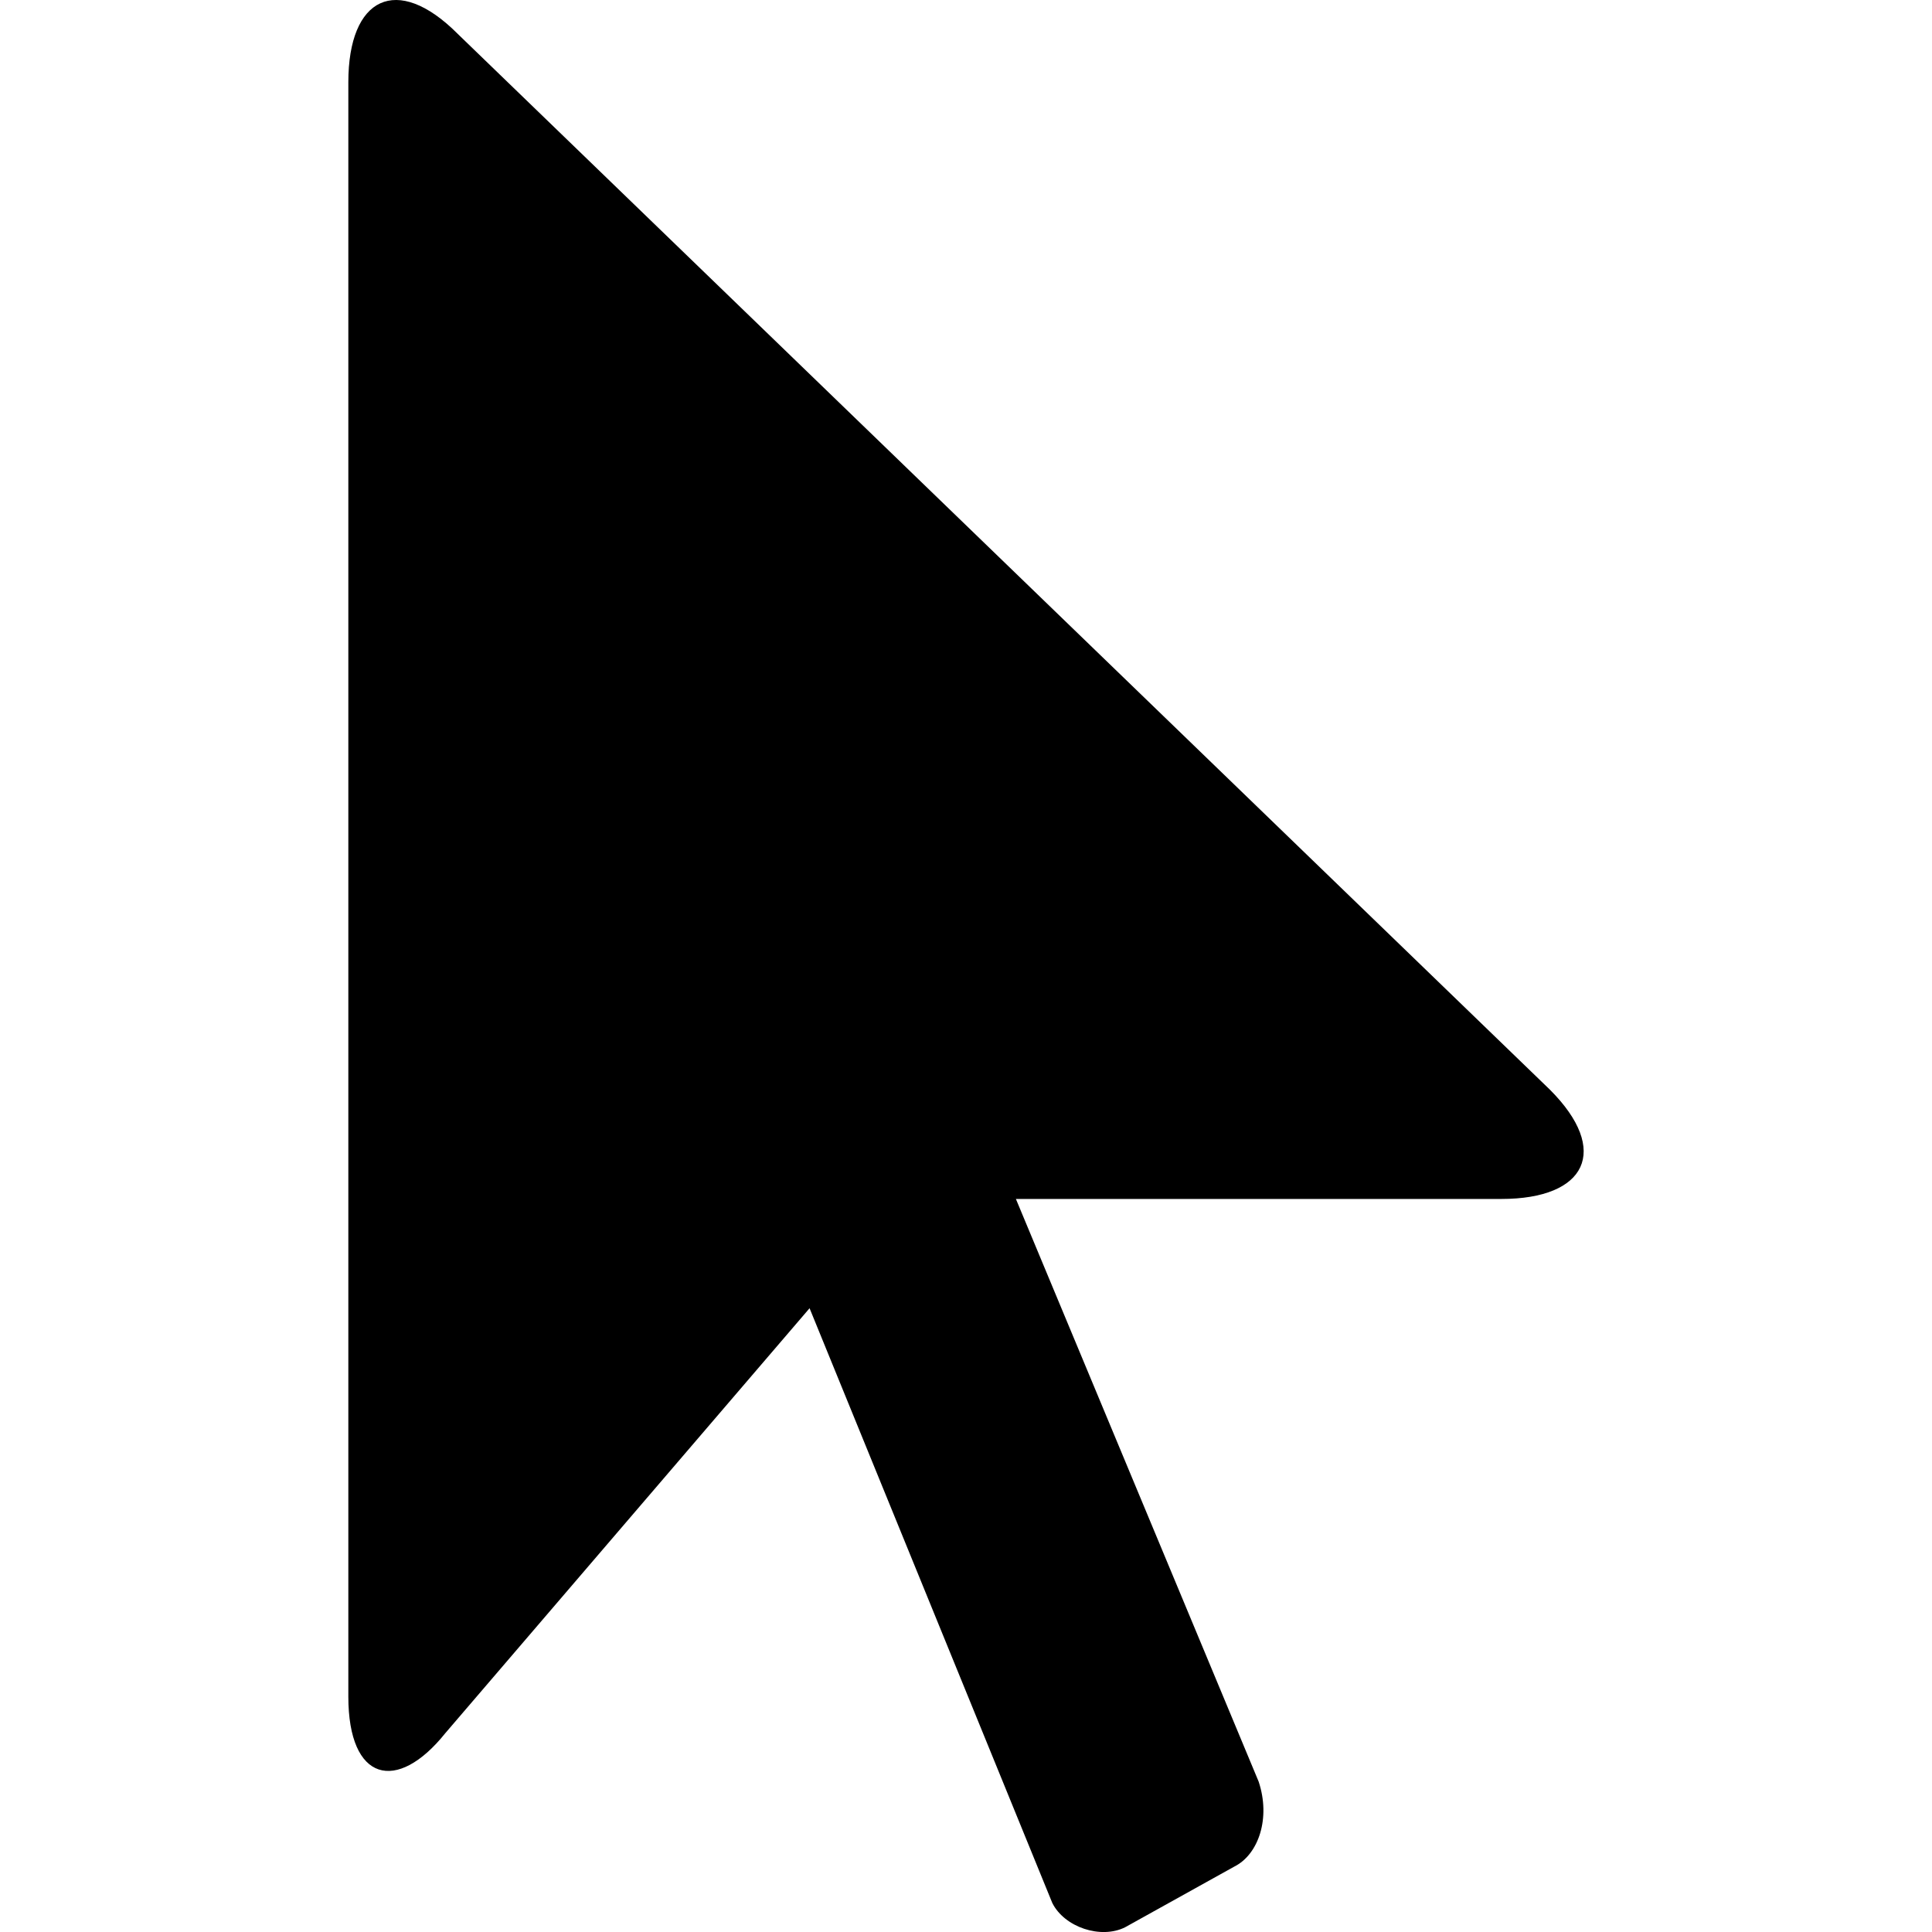 <!-- Generated by IcoMoon.io -->
<svg version="1.1" xmlns="http://www.w3.org/2000/svg" width="64" height="64" viewBox="0 0 64 64">
<title>icon-mouse</title>
<path d="M15.158 1.117c-2.011-2.011-3.619-1.207-3.619 1.608v53.477c0 2.815 1.608 3.216 3.216 1.207l12.063-14.072 8.041 19.702c0.403 0.804 1.608 1.207 2.412 0.804l3.619-2.011c0.804-0.403 1.207-1.608 0.804-2.815l-8.041-19.3h16.083c2.815 0 3.619-1.608 1.608-3.619l-36.187-34.981z"></path>
</svg>
